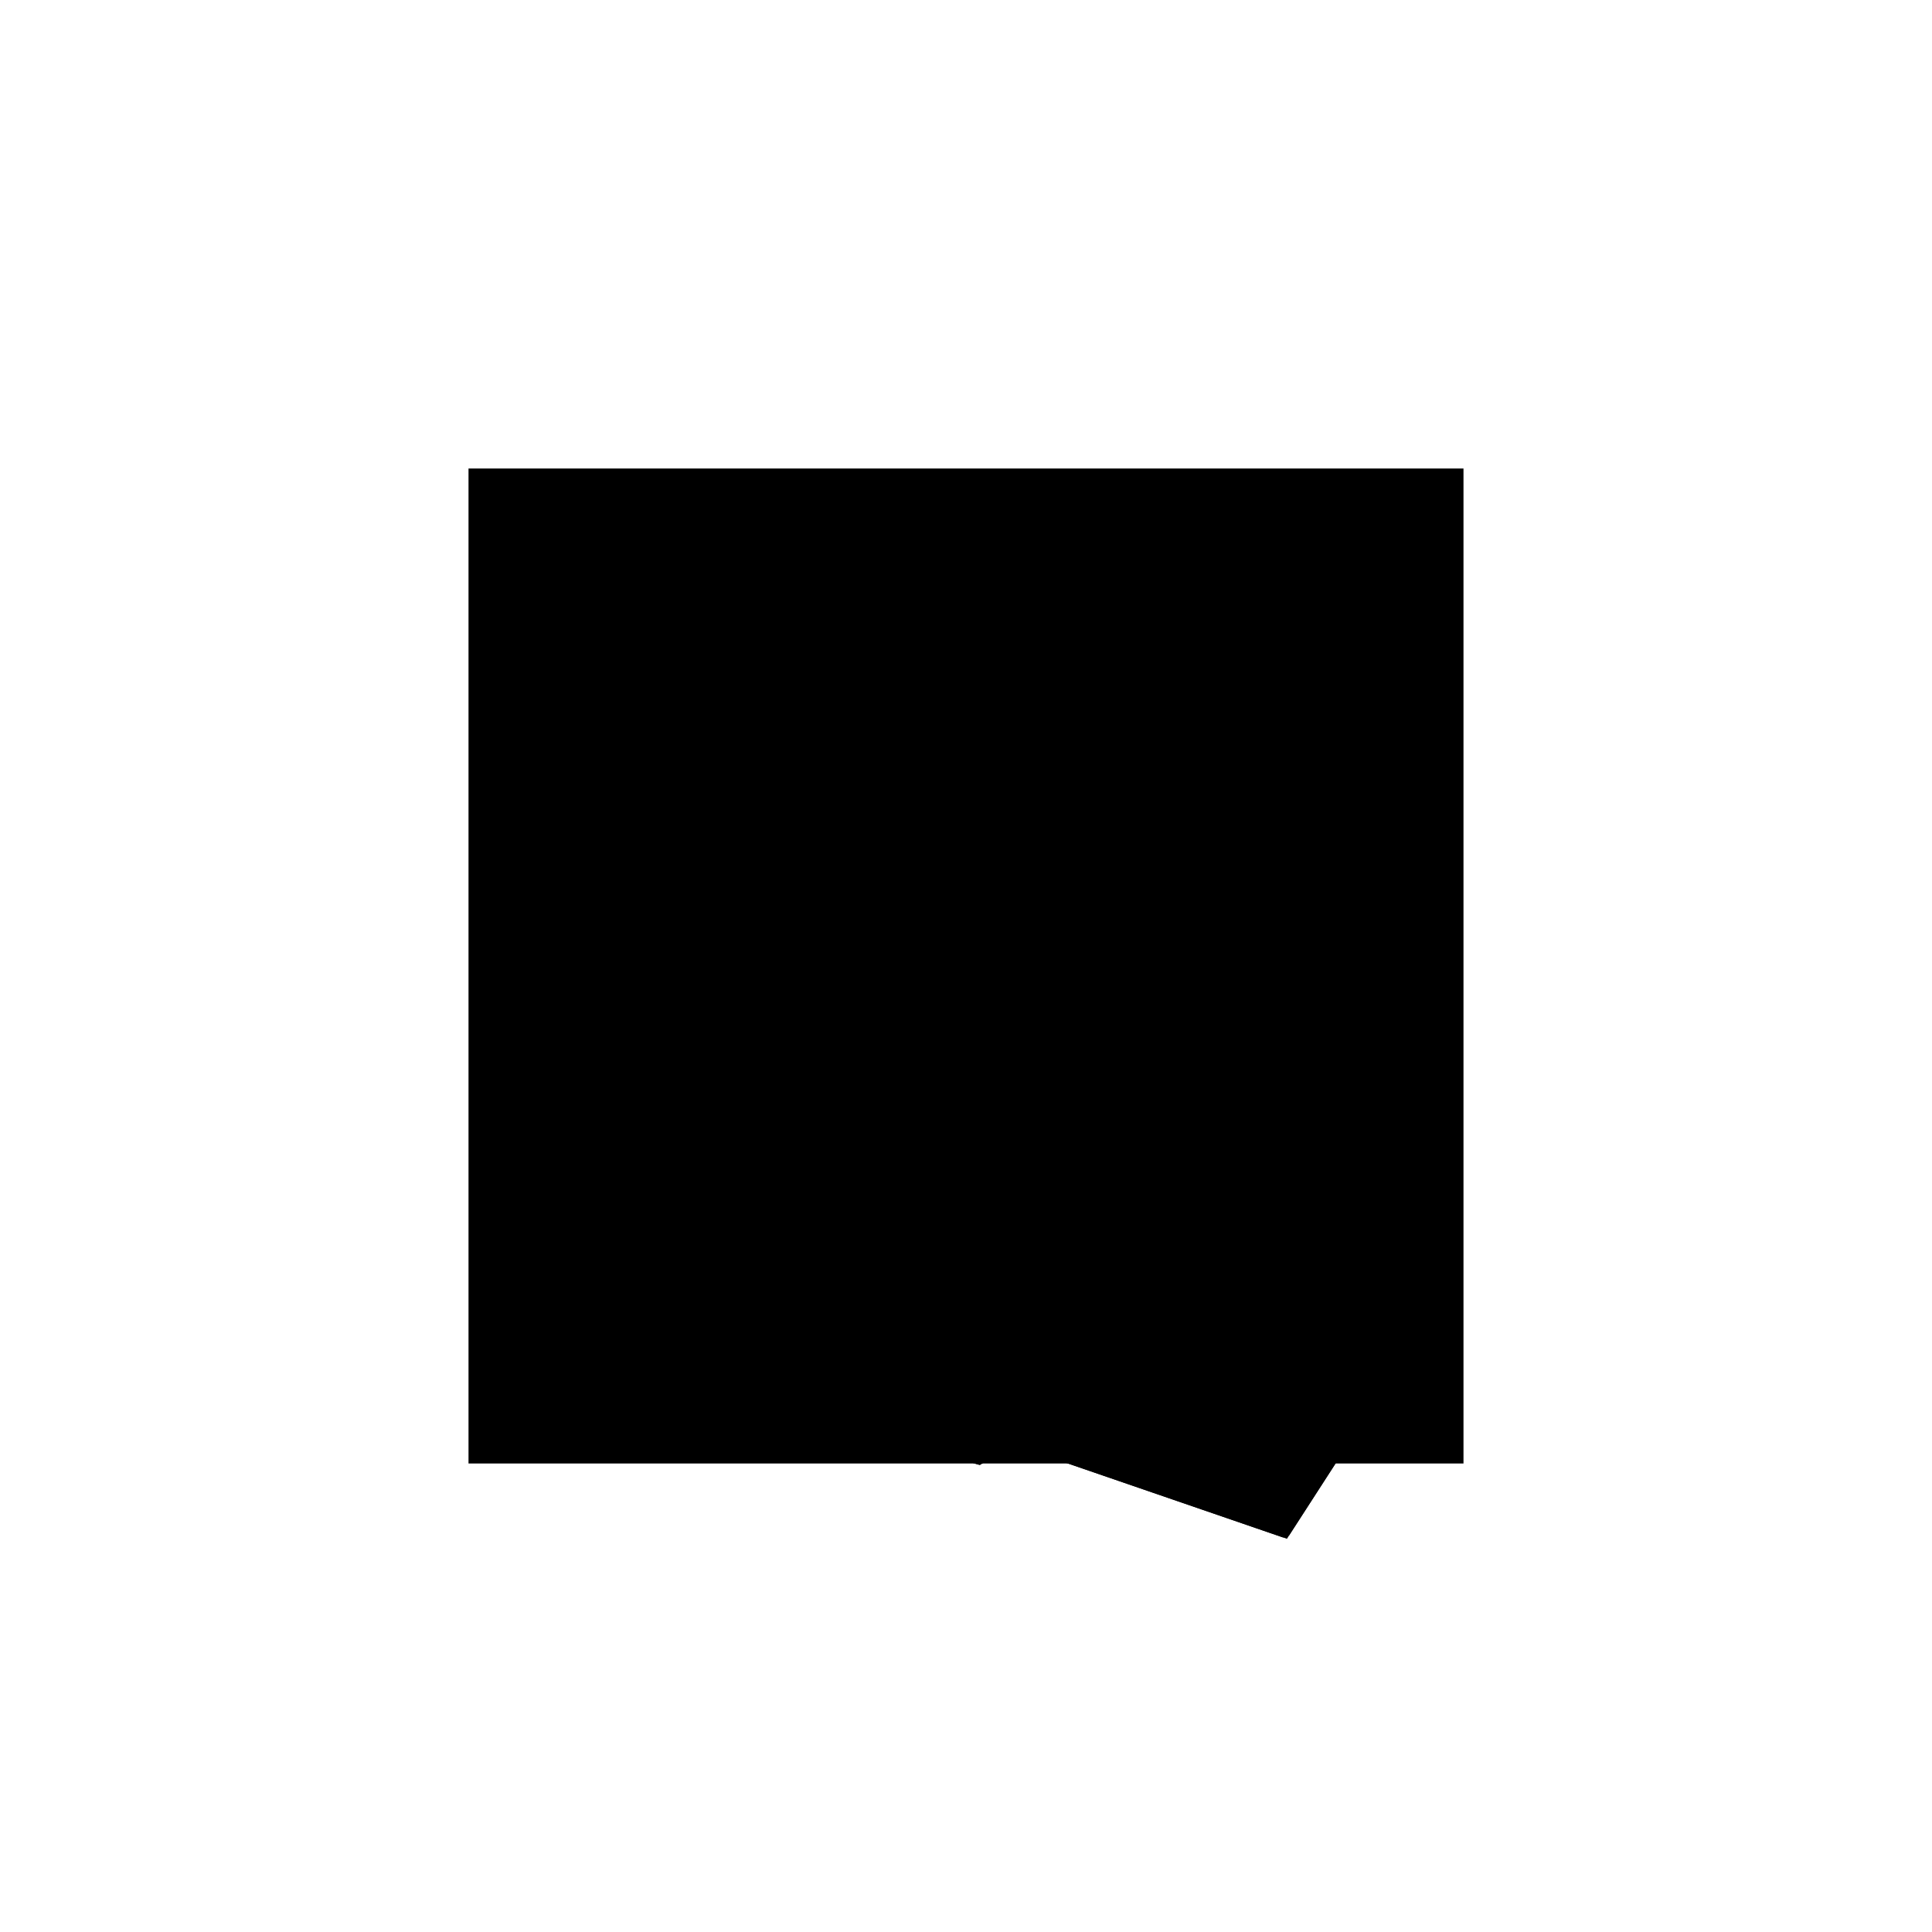 <?xml version="1.0"?>
<!DOCTYPE svg PUBLIC "-//W3C//DTD SVG 1.1//EN"
  "http://www.w3.org/Graphics/SVG/1.1/DTD/svg11.dtd">
<svg
  width="240"
  height="240"
  viewBox="-50 -50 200 200" xmlns="http://www.w3.org/2000/svg" version="1.1">
  <rect
    x="0"
    y="0"
    width="100"
    height="100"
    fill="hsla(206,100%,53%,0.3)"
    stroke="hsl(206,100%,53%)"
    stroke-width="3"
    transform="" />
  
  <path
    d="M 
      100.374
      -5.514
      L
    
      111.424
      11.602
      L
    
      108.717
      20.837
      L
    
      96.639
      26.206
      L
    
      95.918
      27.21
      L
    
      44.47
      22.639
      L
    
      41.741
      10.58
      L
    
      68.711
      2.059
      L
    
      71.998
      4.241
      z
    "
    fill="hsla(0,0%,50%,0.3)"
    stroke="hsla(0,0%,50%,1)"
    stroke-width="1"
    transform="translate(-67.358,-6.819) scale(1,-1) translate(50,-110)"
    />
  
  
  <line
    x1="100.374"
    y1="-5.514"
    x2="111.424"
    y2="11.602"
    stroke="hsla(0,50%,50%,0.6)"
    stroke-width="1"
    transform="translate(-67.358,-6.819) scale(1,-1) translate(50,-110)"
    />
  
  <line
    x1="83.992"
    y1="0.118"
    x2="102.476"
    y2="18.068"
    stroke="hsla(0,50%,50%,0.6)"
    stroke-width="1"
    transform="translate(-67.358,-6.819) scale(1,-1) translate(50,-110)"
    />
  
  <line
    x1="89.09"
    y1="3.956"
    x2="90.594"
    y2="5.044"
    stroke="hsla(0,50%,50%,0.6)"
    stroke-width="1"
    transform="translate(-67.358,-6.819) scale(1,-1) translate(50,-110)"
    />
  
  <line
    x1="87.378"
    y1="6.134"
    x2="94.187"
    y2="11.485"
    stroke="hsla(0,50%,50%,0.6)"
    stroke-width="1"
    transform="translate(-67.358,-6.819) scale(1,-1) translate(50,-110)"
    />
  
  <line
    x1="83.265"
    y1="5.358"
    x2="85.104"
    y2="7.917"
    stroke="hsla(0,50%,50%,0.6)"
    stroke-width="1"
    transform="translate(-67.358,-6.819) scale(1,-1) translate(50,-110)"
    />
  
  <line
    x1="93.621"
    y1="18.856"
    x2="98.256"
    y2="23.11"
    stroke="hsla(0,50%,50%,0.6)"
    stroke-width="1"
    transform="translate(-67.358,-6.819) scale(1,-1) translate(50,-110)"
    />
  
  <line
    x1="87.617"
    y1="6.147"
    x2="90.224"
    y2="7.746"
    stroke="hsla(0,50%,50%,0.6)"
    stroke-width="1"
    transform="translate(-67.358,-6.819) scale(1,-1) translate(50,-110)"
    />
  
  <line
    x1="79.94"
    y1="1.511"
    x2="94.851"
    y2="27.115"
    stroke="hsla(0,50%,50%,0.6)"
    stroke-width="1"
    transform="translate(-67.358,-6.819) scale(1,-1) translate(50,-110)"
    />
  
  <line
    x1="96.394"
    y1="21.646"
    x2="98.256"
    y2="23.11"
    stroke="hsla(0,50%,50%,0.6)"
    stroke-width="1"
    transform="translate(-67.358,-6.819) scale(1,-1) translate(50,-110)"
    />
  
  <line
    x1="90.775"
    y1="3.72"
    x2="98.942"
    y2="22.303"
    stroke="hsla(0,50%,50%,0.6)"
    stroke-width="1"
    transform="translate(-67.358,-6.819) scale(1,-1) translate(50,-110)"
    />
  
  <line
    x1="90.972"
    y1="16.838"
    x2="95.918"
    y2="27.21"
    stroke="hsla(0,50%,50%,0.6)"
    stroke-width="1"
    transform="translate(-67.358,-6.819) scale(1,-1) translate(50,-110)"
    />
  
  <line
    x1="68.711"
    y1="2.059"
    x2="90.972"
    y2="16.838"
    stroke="hsla(0,50%,50%,0.6)"
    stroke-width="1"
    transform="translate(-67.358,-6.819) scale(1,-1) translate(50,-110)"
    />
  
  <line
    x1="87.814"
    y1="4.134"
    x2="93.621"
    y2="18.856"
    stroke="hsla(0,50%,50%,0.6)"
    stroke-width="1"
    transform="translate(-67.358,-6.819) scale(1,-1) translate(50,-110)"
    />
  
  <line
    x1="73.336"
    y1="3.781"
    x2="108.717"
    y2="20.837"
    stroke="hsla(0,50%,50%,0.6)"
    stroke-width="1"
    transform="translate(-67.358,-6.819) scale(1,-1) translate(50,-110)"
    />
  
  <line
    x1="85.044"
    y1="20.598"
    x2="94.635"
    y2="27.096"
    stroke="hsla(0,50%,50%,0.6)"
    stroke-width="1"
    transform="translate(-67.358,-6.819) scale(1,-1) translate(50,-110)"
    />
  
  <line
    x1="53.981"
    y1="6.713"
    x2="62.558"
    y2="17.799"
    stroke="hsla(0,50%,50%,0.6)"
    stroke-width="1"
    transform="translate(-67.358,-6.819) scale(1,-1) translate(50,-110)"
    />
  
  <line
    x1="64.735"
    y1="6.737"
    x2="100.992"
    y2="24.271"
    stroke="hsla(0,50%,50%,0.6)"
    stroke-width="1"
    transform="translate(-67.358,-6.819) scale(1,-1) translate(50,-110)"
    />
  
  <line
    x1="48.886"
    y1="12.185"
    x2="72.011"
    y2="25.086"
    stroke="hsla(0,50%,50%,0.6)"
    stroke-width="1"
    transform="translate(-67.358,-6.819) scale(1,-1) translate(50,-110)"
    />
  
  <line
    x1="79.94"
    y1="1.511"
    x2="83.274"
    y2="26.087"
    stroke="hsla(0,50%,50%,0.6)"
    stroke-width="1"
    transform="translate(-67.358,-6.819) scale(1,-1) translate(50,-110)"
    />
  
  <line
    x1="92.142"
    y1="2.348"
    x2="106.785"
    y2="4.417"
    stroke="hsla(0,50%,50%,0.6)"
    stroke-width="1"
    transform="translate(-67.358,-6.819) scale(1,-1) translate(50,-110)"
    />
  
  <line
    x1="83.265"
    y1="5.358"
    x2="91.894"
    y2="6.987"
    stroke="hsla(0,50%,50%,0.6)"
    stroke-width="1"
    transform="translate(-67.358,-6.819) scale(1,-1) translate(50,-110)"
    />
  
  <line
    x1="100.374"
    y1="-5.514"
    x2="102.476"
    y2="18.068"
    stroke="hsla(0,50%,50%,0.6)"
    stroke-width="1"
    transform="translate(-67.358,-6.819) scale(1,-1) translate(50,-110)"
    />
  
  <line
    x1="41.741"
    y1="10.58"
    x2="44.47"
    y2="22.639"
    stroke="hsla(0,50%,50%,0.6)"
    stroke-width="1"
    transform="translate(-67.358,-6.819) scale(1,-1) translate(50,-110)"
    />
  
  <line
    x1="47.346"
    y1="15.832"
    x2="63.427"
    y2="23.812"
    stroke="hsla(0,50%,50%,0.6)"
    stroke-width="1"
    transform="translate(-67.358,-6.819) scale(1,-1) translate(50,-110)"
    />
  
  <line
    x1="57.706"
    y1="20.99"
    x2="63.427"
    y2="23.812"
    stroke="hsla(0,50%,50%,0.6)"
    stroke-width="1"
    transform="translate(-67.358,-6.819) scale(1,-1) translate(50,-110)"
    />
  
  <line
    x1="85.104"
    y1="7.917"
    x2="111.424"
    y2="11.602"
    stroke="hsla(0,50%,50%,0.6)"
    stroke-width="1"
    transform="translate(-67.358,-6.819) scale(1,-1) translate(50,-110)"
    />
  
  <line
    x1="96.394"
    y1="21.646"
    x2="98.942"
    y2="22.303"
    stroke="hsla(0,50%,50%,0.6)"
    stroke-width="1"
    transform="translate(-67.358,-6.819) scale(1,-1) translate(50,-110)"
    />
  
  <line
    x1="47.346"
    y1="15.832"
    x2="74.138"
    y2="25.275"
    stroke="hsla(0,50%,50%,0.6)"
    stroke-width="1"
    transform="translate(-67.358,-6.819) scale(1,-1) translate(50,-110)"
    />
  
  <line
    x1="53.981"
    y1="6.713"
    x2="53.591"
    y2="15.102"
    stroke="hsla(0,50%,50%,0.6)"
    stroke-width="1"
    transform="translate(-67.358,-6.819) scale(1,-1) translate(50,-110)"
    />
  
  <line
    x1="94.187"
    y1="11.485"
    x2="93.621"
    y2="18.856"
    stroke="hsla(0,50%,50%,0.6)"
    stroke-width="1"
    transform="translate(-67.358,-6.819) scale(1,-1) translate(50,-110)"
    />
  
  <line
    x1="92.142"
    y1="2.348"
    x2="91.548"
    y2="8.819"
    stroke="hsla(0,50%,50%,0.6)"
    stroke-width="1"
    transform="translate(-67.358,-6.819) scale(1,-1) translate(50,-110)"
    />
  
  <line
    x1="87.814"
    y1="4.134"
    x2="87.617"
    y2="6.147"
    stroke="hsla(0,50%,50%,0.6)"
    stroke-width="1"
    transform="translate(-67.358,-6.819) scale(1,-1) translate(50,-110)"
    />
  
  <line
    x1="83.992"
    y1="0.118"
    x2="83.265"
    y2="5.358"
    stroke="hsla(0,50%,50%,0.6)"
    stroke-width="1"
    transform="translate(-67.358,-6.819) scale(1,-1) translate(50,-110)"
    />
  
  <line
    x1="90.775"
    y1="3.72"
    x2="90.224"
    y2="7.746"
    stroke="hsla(0,50%,50%,0.6)"
    stroke-width="1"
    transform="translate(-67.358,-6.819) scale(1,-1) translate(50,-110)"
    />
  
  <line
    x1="53.591"
    y1="15.102"
    x2="90.972"
    y2="16.838"
    stroke="hsla(0,50%,50%,0.6)"
    stroke-width="1"
    transform="translate(-67.358,-6.819) scale(1,-1) translate(50,-110)"
    />
  
  <line
    x1="90.775"
    y1="3.72"
    x2="41.741"
    y2="10.58"
    stroke="hsla(0,50%,50%,0.6)"
    stroke-width="1"
    transform="translate(-67.358,-6.819) scale(1,-1) translate(50,-110)"
    />
  
  <line
    x1="91.894"
    y1="6.987"
    x2="91.548"
    y2="8.819"
    stroke="hsla(0,50%,50%,0.6)"
    stroke-width="1"
    transform="translate(-67.358,-6.819) scale(1,-1) translate(50,-110)"
    />
  
  <line
    x1="44.47"
    y1="22.639"
    x2="95.918"
    y2="27.21"
    stroke="hsla(0,50%,50%,0.6)"
    stroke-width="1"
    transform="translate(-67.358,-6.819) scale(1,-1) translate(50,-110)"
    />
  
  <line
    x1="48.886"
    y1="12.185"
    x2="44.47"
    y2="22.639"
    stroke="hsla(0,50%,50%,0.6)"
    stroke-width="1"
    transform="translate(-67.358,-6.819) scale(1,-1) translate(50,-110)"
    />
  
  <line
    x1="68.711"
    y1="2.059"
    x2="41.741"
    y2="10.58"
    stroke="hsla(0,50%,50%,0.6)"
    stroke-width="1"
    transform="translate(-67.358,-6.819) scale(1,-1) translate(50,-110)"
    />
  
  <line
    x1="68.711"
    y1="2.059"
    x2="62.558"
    y2="17.799"
    stroke="hsla(0,50%,50%,0.6)"
    stroke-width="1"
    transform="translate(-67.358,-6.819) scale(1,-1) translate(50,-110)"
    />
  
  <line
    x1="100.374"
    y1="-5.514"
    x2="48.886"
    y2="12.185"
    stroke="hsla(0,50%,50%,0.6)"
    stroke-width="1"
    transform="translate(-67.358,-6.819) scale(1,-1) translate(50,-110)"
    />
  
  <line
    x1="85.044"
    y1="20.598"
    x2="83.274"
    y2="26.087"
    stroke="hsla(0,50%,50%,0.6)"
    stroke-width="1"
    transform="translate(-67.358,-6.819) scale(1,-1) translate(50,-110)"
    />
  
  <line
    x1="64.735"
    y1="6.737"
    x2="57.706"
    y2="20.99"
    stroke="hsla(0,50%,50%,0.6)"
    stroke-width="1"
    transform="translate(-67.358,-6.819) scale(1,-1) translate(50,-110)"
    />
  
  <line
    x1="62.558"
    y1="17.799"
    x2="44.08"
    y2="20.914"
    stroke="hsla(0,50%,50%,0.6)"
    stroke-width="1"
    transform="translate(-67.358,-6.819) scale(1,-1) translate(50,-110)"
    />
  
  <line
    x1="106.785"
    y1="4.417"
    x2="100.992"
    y2="24.271"
    stroke="hsla(0,50%,50%,0.6)"
    stroke-width="1"
    transform="translate(-67.358,-6.819) scale(1,-1) translate(50,-110)"
    />
  
  <line
    x1="73.336"
    y1="3.781"
    x2="63.427"
    y2="23.812"
    stroke="hsla(0,50%,50%,0.6)"
    stroke-width="1"
    transform="translate(-67.358,-6.819) scale(1,-1) translate(50,-110)"
    />
  
  <line
    x1="90.224"
    y1="7.746"
    x2="44.08"
    y2="20.914"
    stroke="hsla(0,50%,50%,0.6)"
    stroke-width="1"
    transform="translate(-67.358,-6.819) scale(1,-1) translate(50,-110)"
    />
  
  <line
    x1="111.424"
    y1="11.602"
    x2="108.717"
    y2="20.837"
    stroke="hsla(0,50%,50%,0.6)"
    stroke-width="1"
    transform="translate(-67.358,-6.819) scale(1,-1) translate(50,-110)"
    />
  
  <line
    x1="90.594"
    y1="5.044"
    x2="87.617"
    y2="6.147"
    stroke="hsla(0,50%,50%,0.6)"
    stroke-width="1"
    transform="translate(-67.358,-6.819) scale(1,-1) translate(50,-110)"
    />
  
  <line
    x1="96.394"
    y1="21.646"
    x2="74.138"
    y2="25.275"
    stroke="hsla(0,50%,50%,0.6)"
    stroke-width="1"
    transform="translate(-67.358,-6.819) scale(1,-1) translate(50,-110)"
    />
  
  <line
    x1="85.044"
    y1="20.598"
    x2="72.011"
    y2="25.086"
    stroke="hsla(0,50%,50%,0.6)"
    stroke-width="1"
    transform="translate(-67.358,-6.819) scale(1,-1) translate(50,-110)"
    />
  
  <line
    x1="89.09"
    y1="3.956"
    x2="87.378"
    y2="6.134"
    stroke="hsla(0,50%,50%,0.6)"
    stroke-width="1"
    transform="translate(-67.358,-6.819) scale(1,-1) translate(50,-110)"
    />
  
  <line
    x1="92.142"
    y1="2.348"
    x2="85.104"
    y2="7.917"
    stroke="hsla(0,50%,50%,0.6)"
    stroke-width="1"
    transform="translate(-67.358,-6.819) scale(1,-1) translate(50,-110)"
    />
  
  <line
    x1="102.476"
    y1="18.068"
    x2="95.918"
    y2="27.21"
    stroke="hsla(0,50%,50%,0.6)"
    stroke-width="1"
    transform="translate(-67.358,-6.819) scale(1,-1) translate(50,-110)"
    />
  
  <line
    x1="108.717"
    y1="20.837"
    x2="94.635"
    y2="27.096"
    stroke="hsla(0,50%,50%,0.6)"
    stroke-width="1"
    transform="translate(-67.358,-6.819) scale(1,-1) translate(50,-110)"
    />
  
  <line
    x1="98.942"
    y1="22.303"
    x2="94.851"
    y2="27.115"
    stroke="hsla(0,50%,50%,0.6)"
    stroke-width="1"
    transform="translate(-67.358,-6.819) scale(1,-1) translate(50,-110)"
    />
  
</svg>
